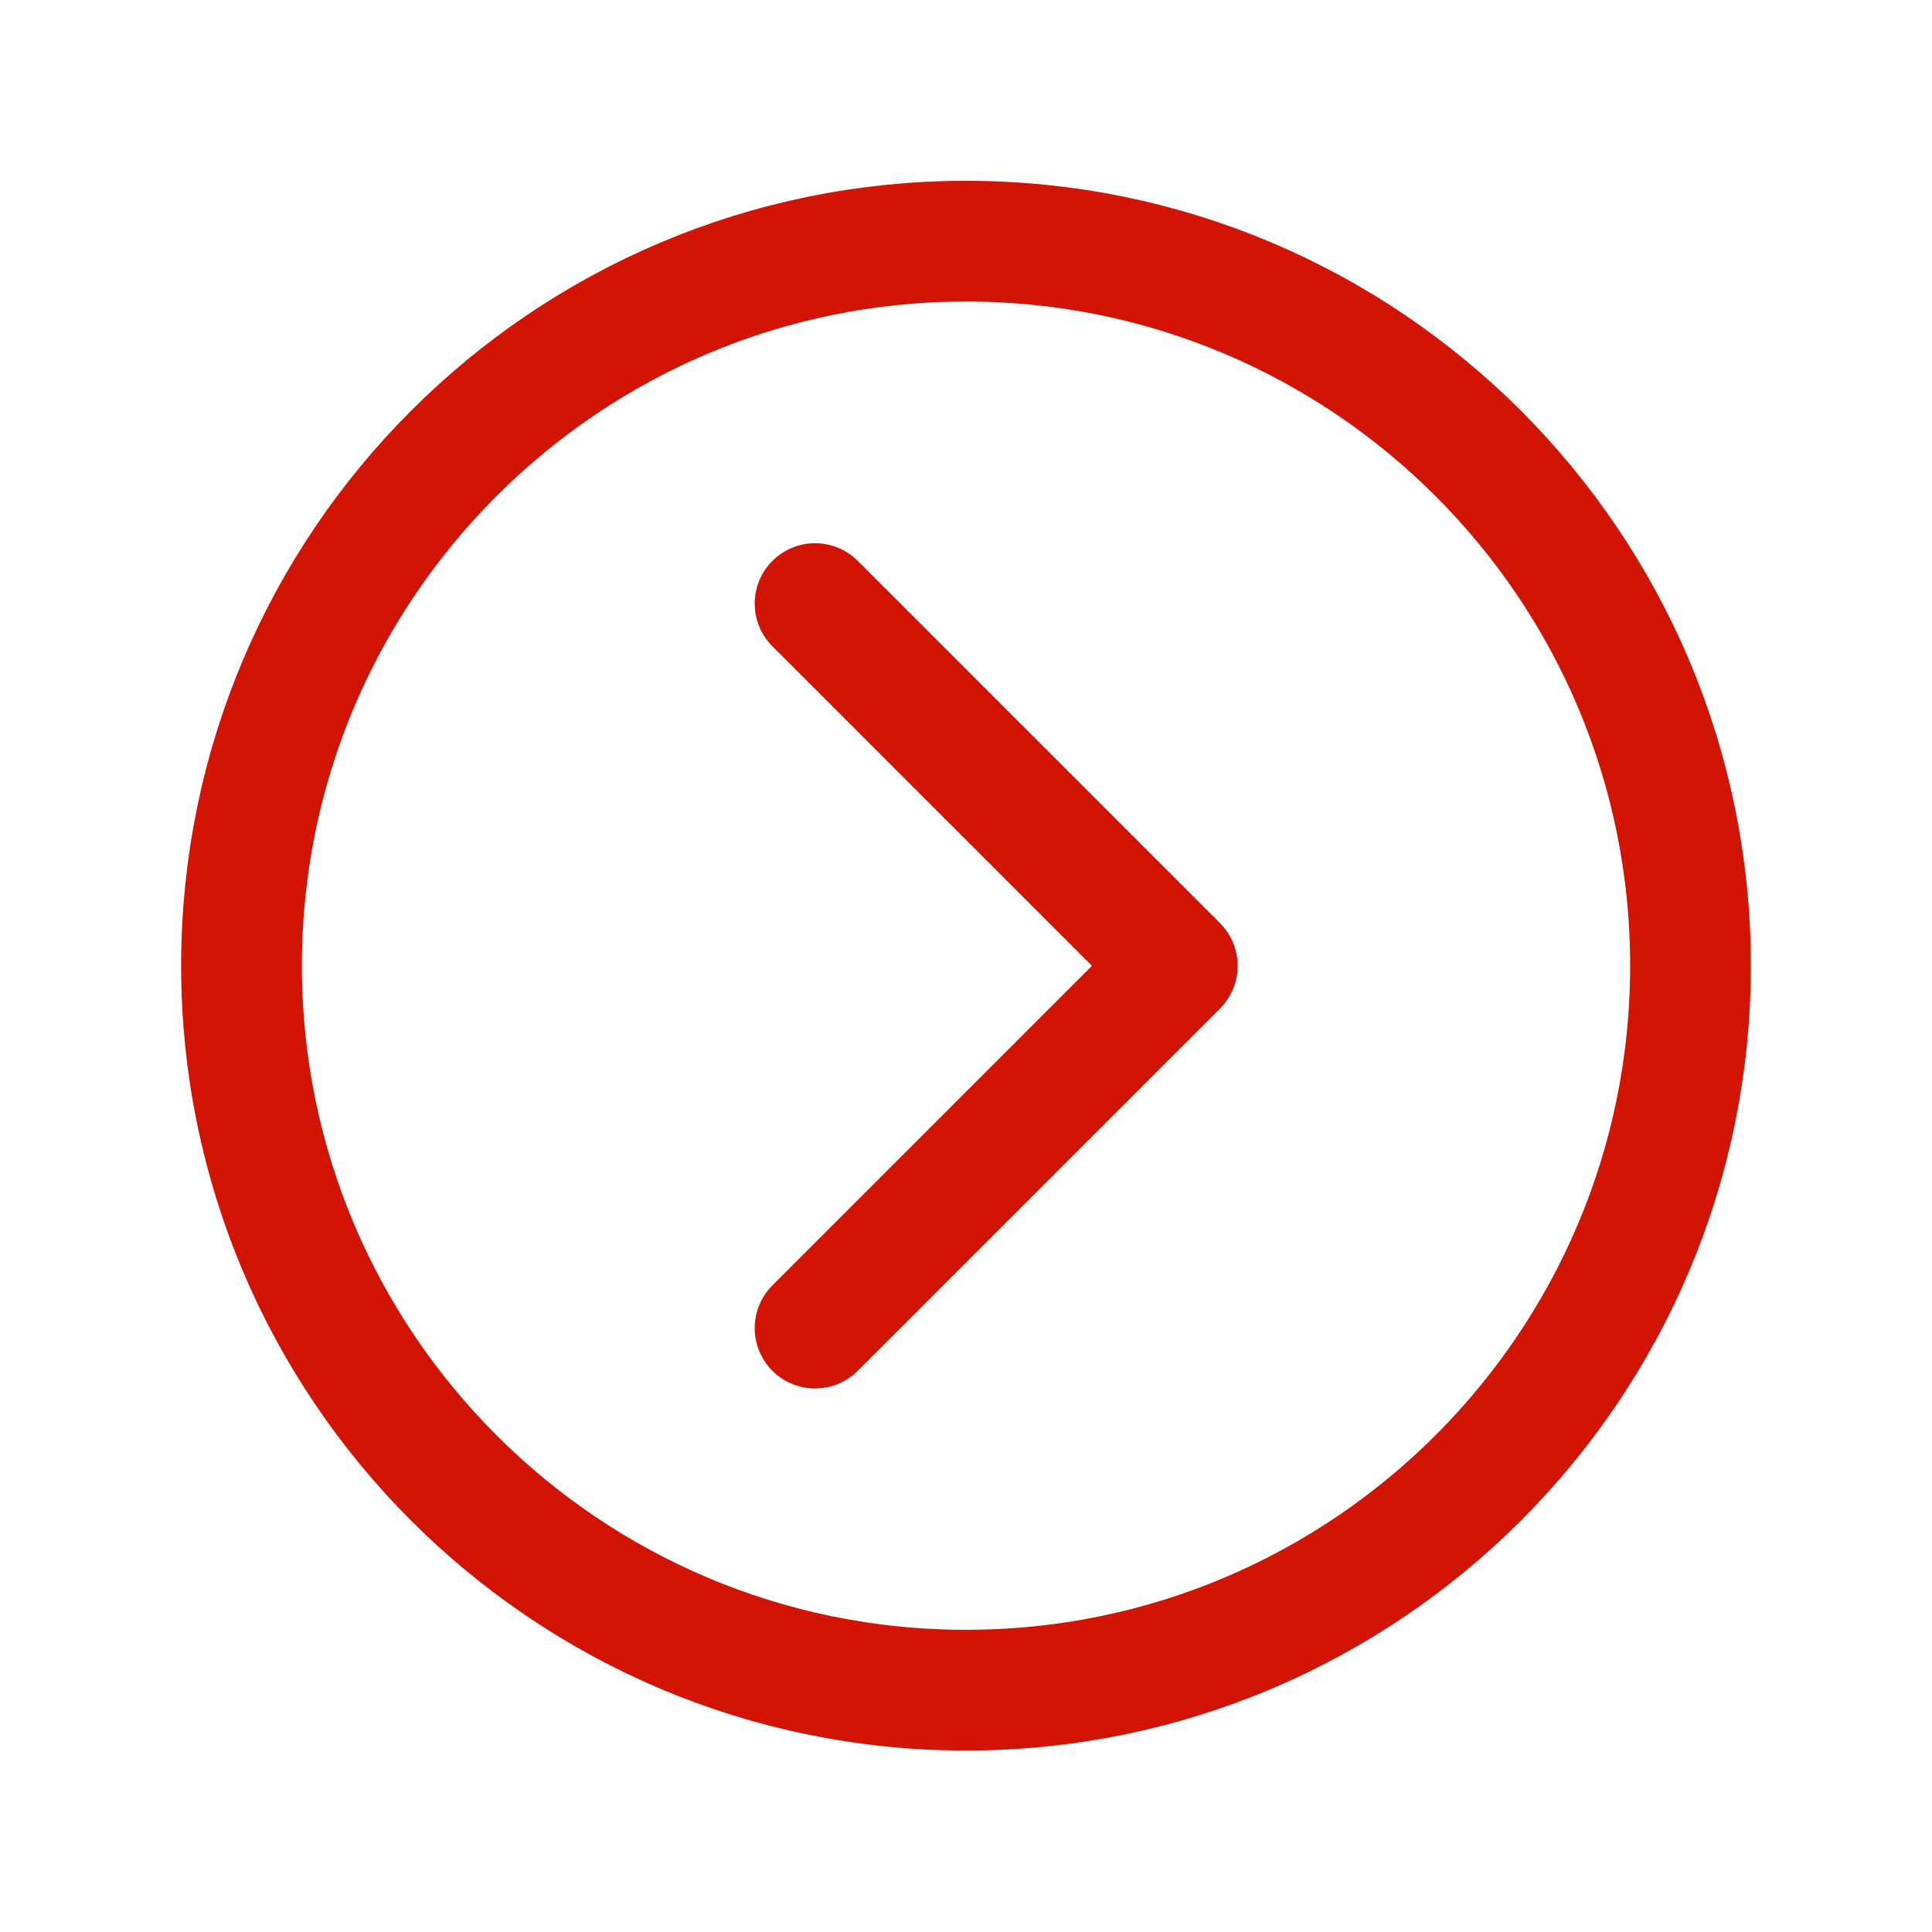 <svg width="24" height="24" viewBox="0 0 24 24" fill="none" xmlns="http://www.w3.org/2000/svg">
<path d="M3 11.996C3 16.964 7.031 20.996 12 20.996C16.969 20.996 21 16.964 21 11.996C21 7.027 16.969 2.996 12 2.996C7.031 2.996 3 7.027 3 11.996Z" stroke="#D21404" stroke-width="1.5" stroke-miterlimit="10"/>
<path d="M10.125 16.498L14.625 11.998L10.125 7.498" stroke="#D21404" stroke-width="1.5" stroke-linecap="round" stroke-linejoin="round"/>
</svg>

